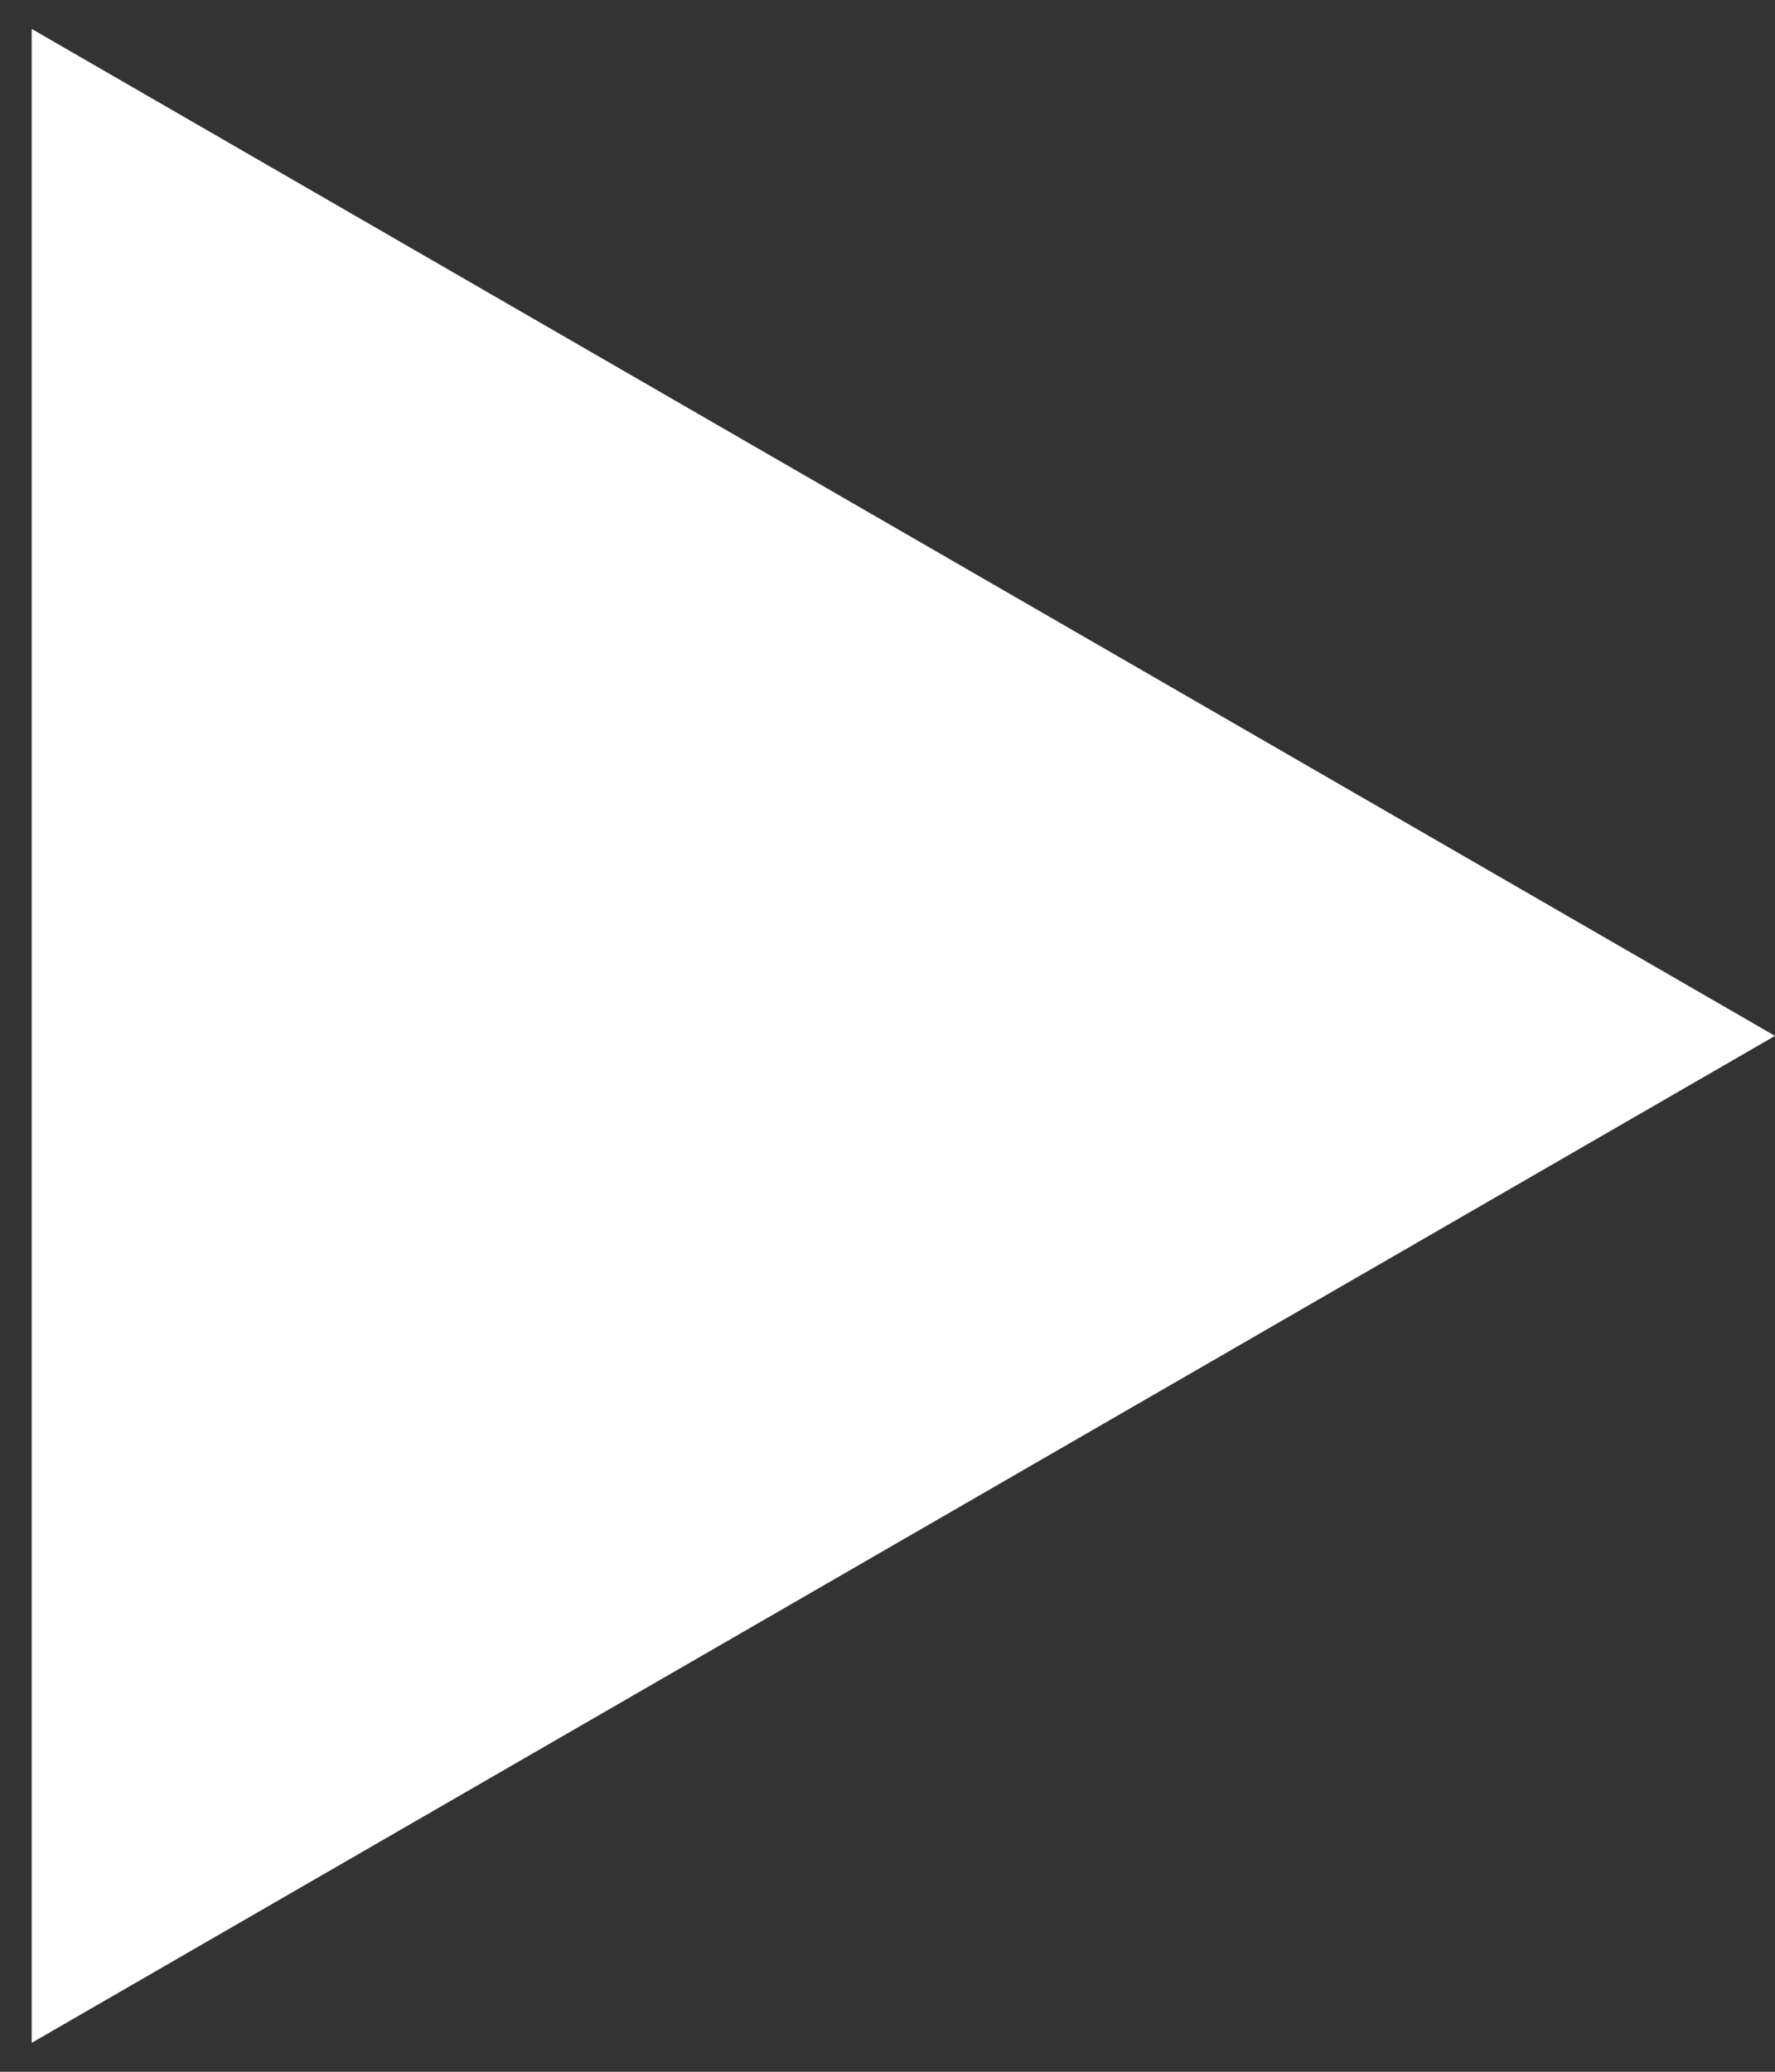 <svg width="42" height="49" viewBox="0 0 42 49" fill="none" xmlns="http://www.w3.org/2000/svg">
<rect x="0" y="0" width="42" height="49" fill="#333333" stroke="none"/>
<path d="M42 24.5L0.75 48.316L0.75 0.684L42 24.5Z" fill="white"/>
</svg>
